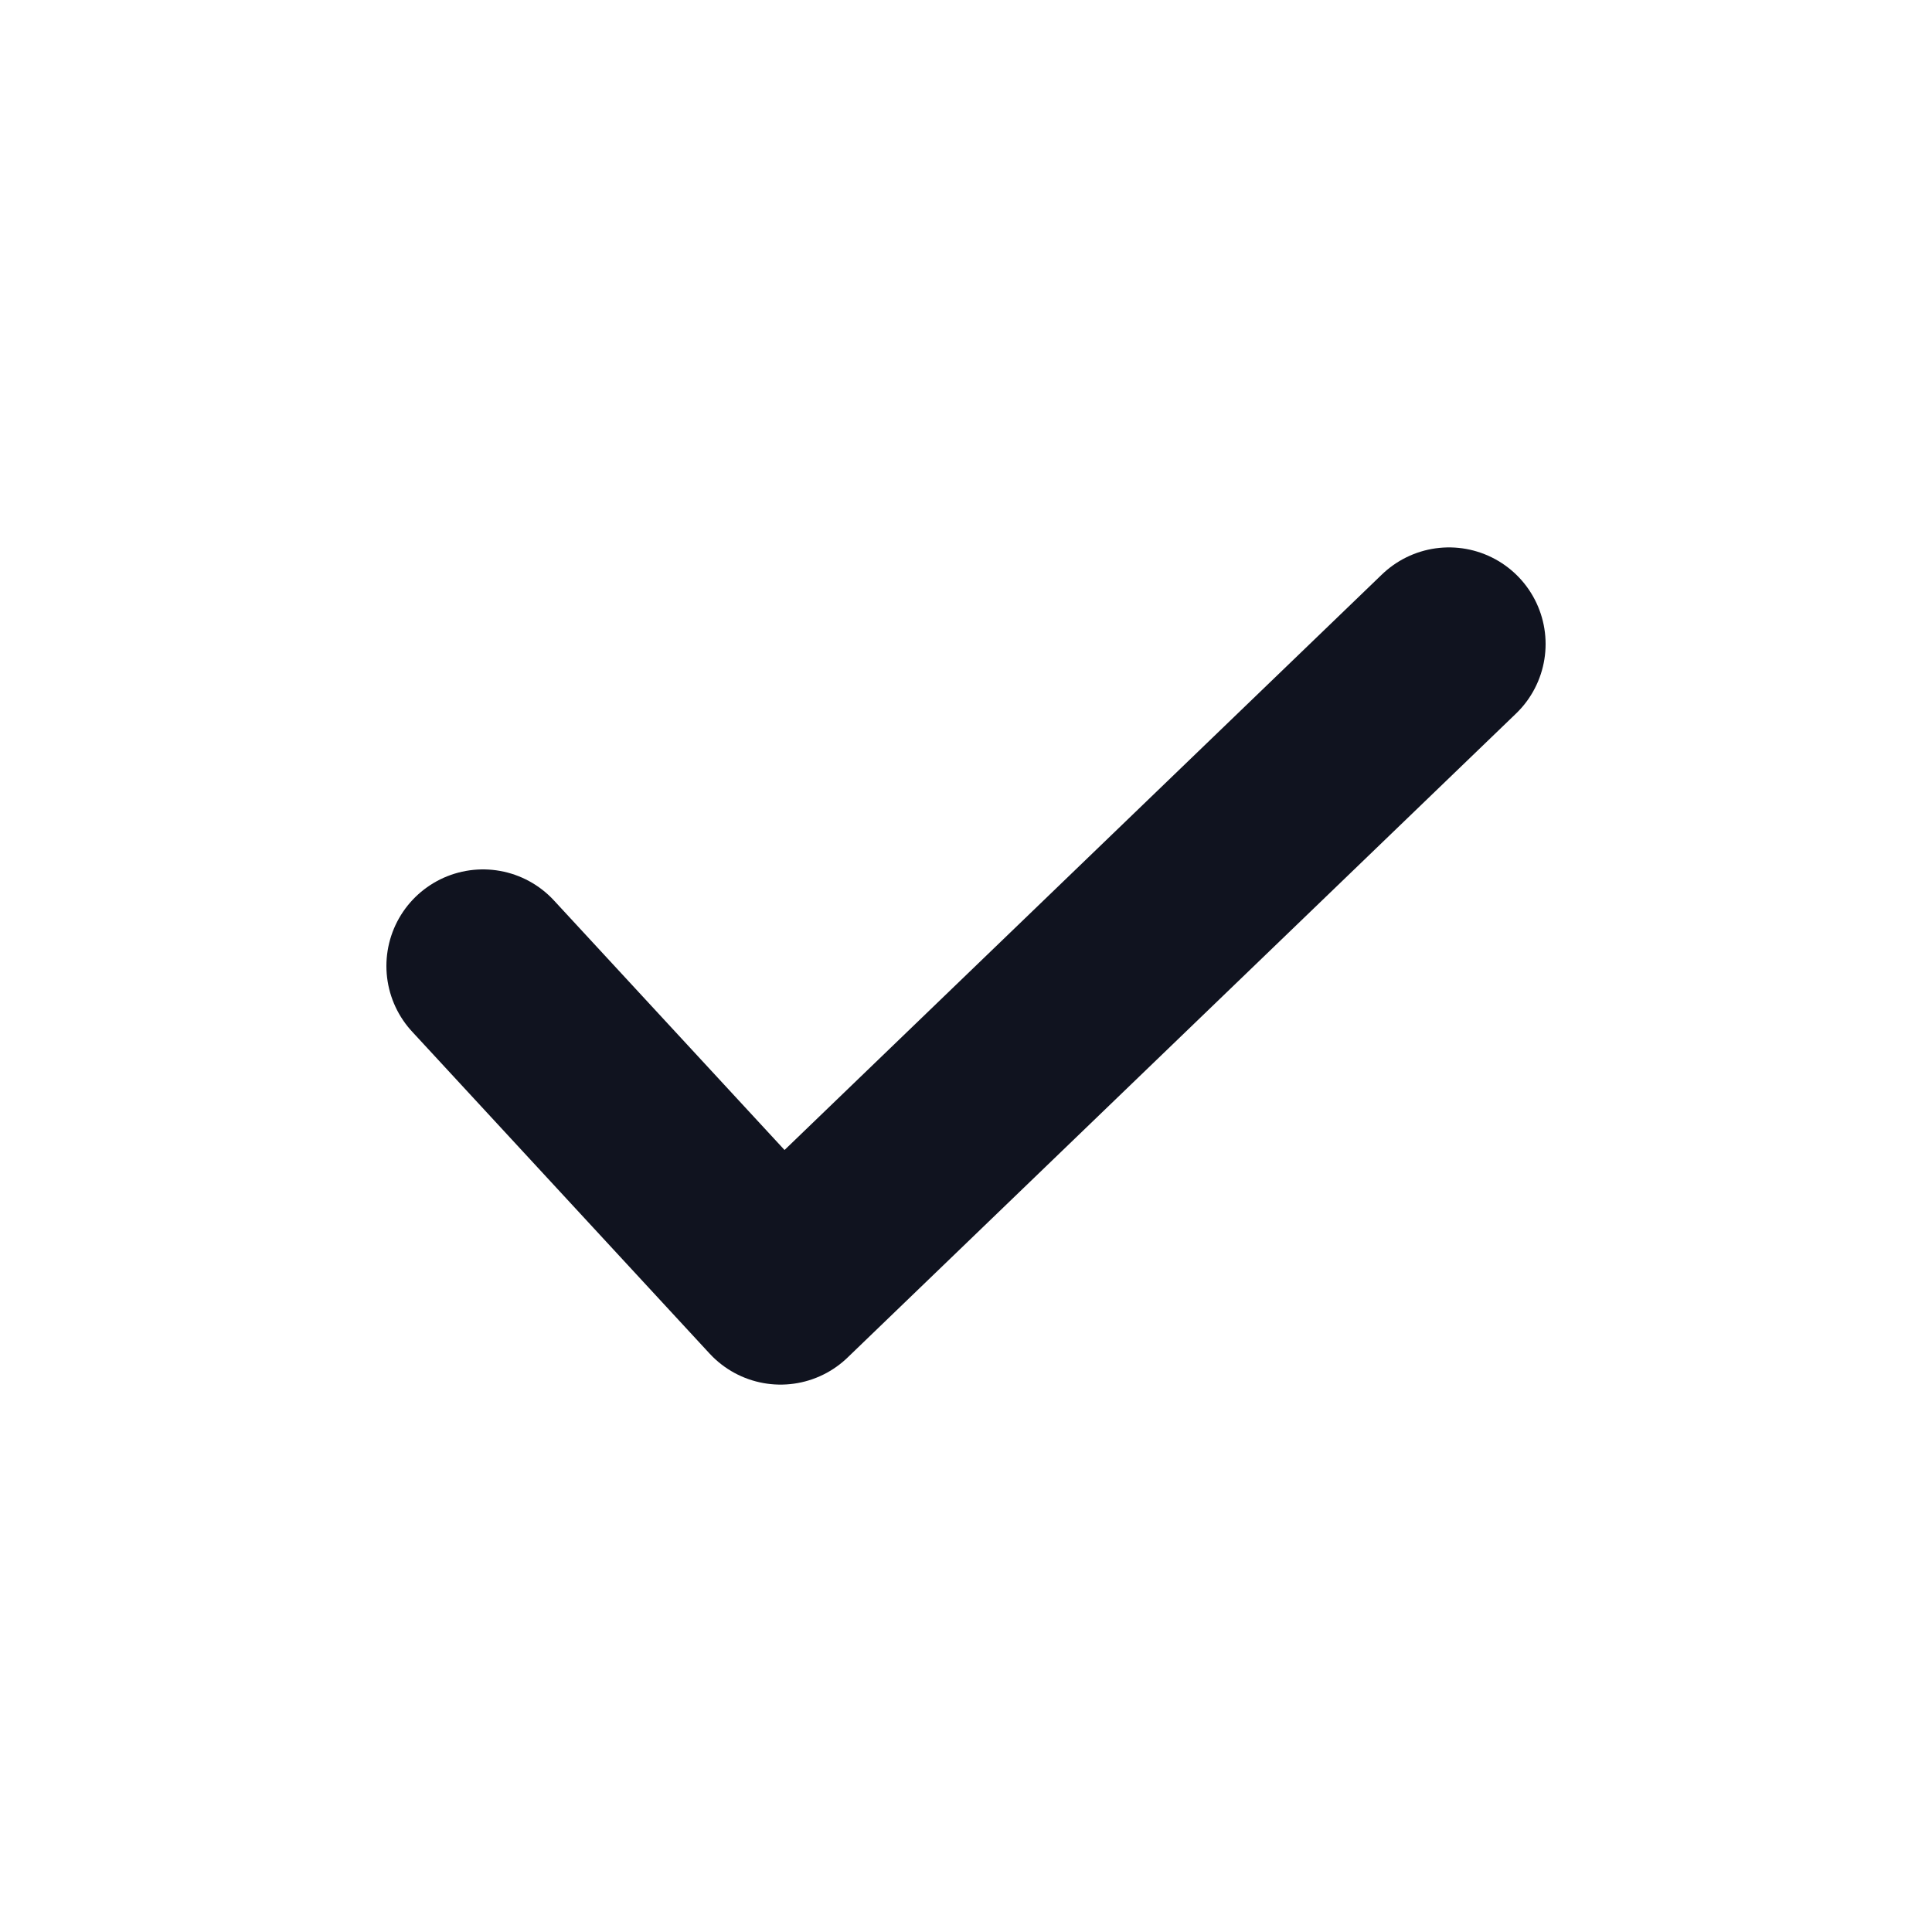 <?xml version="1.0" encoding="UTF-8"?>
<svg width="12px" height="12px" viewBox="0 0 12 12" version="1.1" xmlns="http://www.w3.org/2000/svg" xmlns:xlink="http://www.w3.org/1999/xlink">
    <title>form-checkbox-white-checked</title>
    <g id="页面" stroke="none" stroke-width="1" fill="none" fill-rule="evenodd" stroke-linecap="round" stroke-linejoin="round">
        <g id="login-输入、语言选择" transform="translate(-497, -342)" stroke="#10131F" stroke-width="1.2">
            <g id="form" transform="translate(469, 88)">
                <g id="编组-2" transform="translate(28, 40)">
                    <g id="编组-16" transform="translate(0, 88)">
                        <g id="编组-3" transform="translate(0, 124)">
                            <g id="编组-8" transform="translate(0, 2)">
                                <polyline id="路径" points="9 4 4.848 8 3 6"></polyline>
                            </g>
                        </g>
                    </g>
                </g>
            </g>
        </g>
    </g>
</svg>